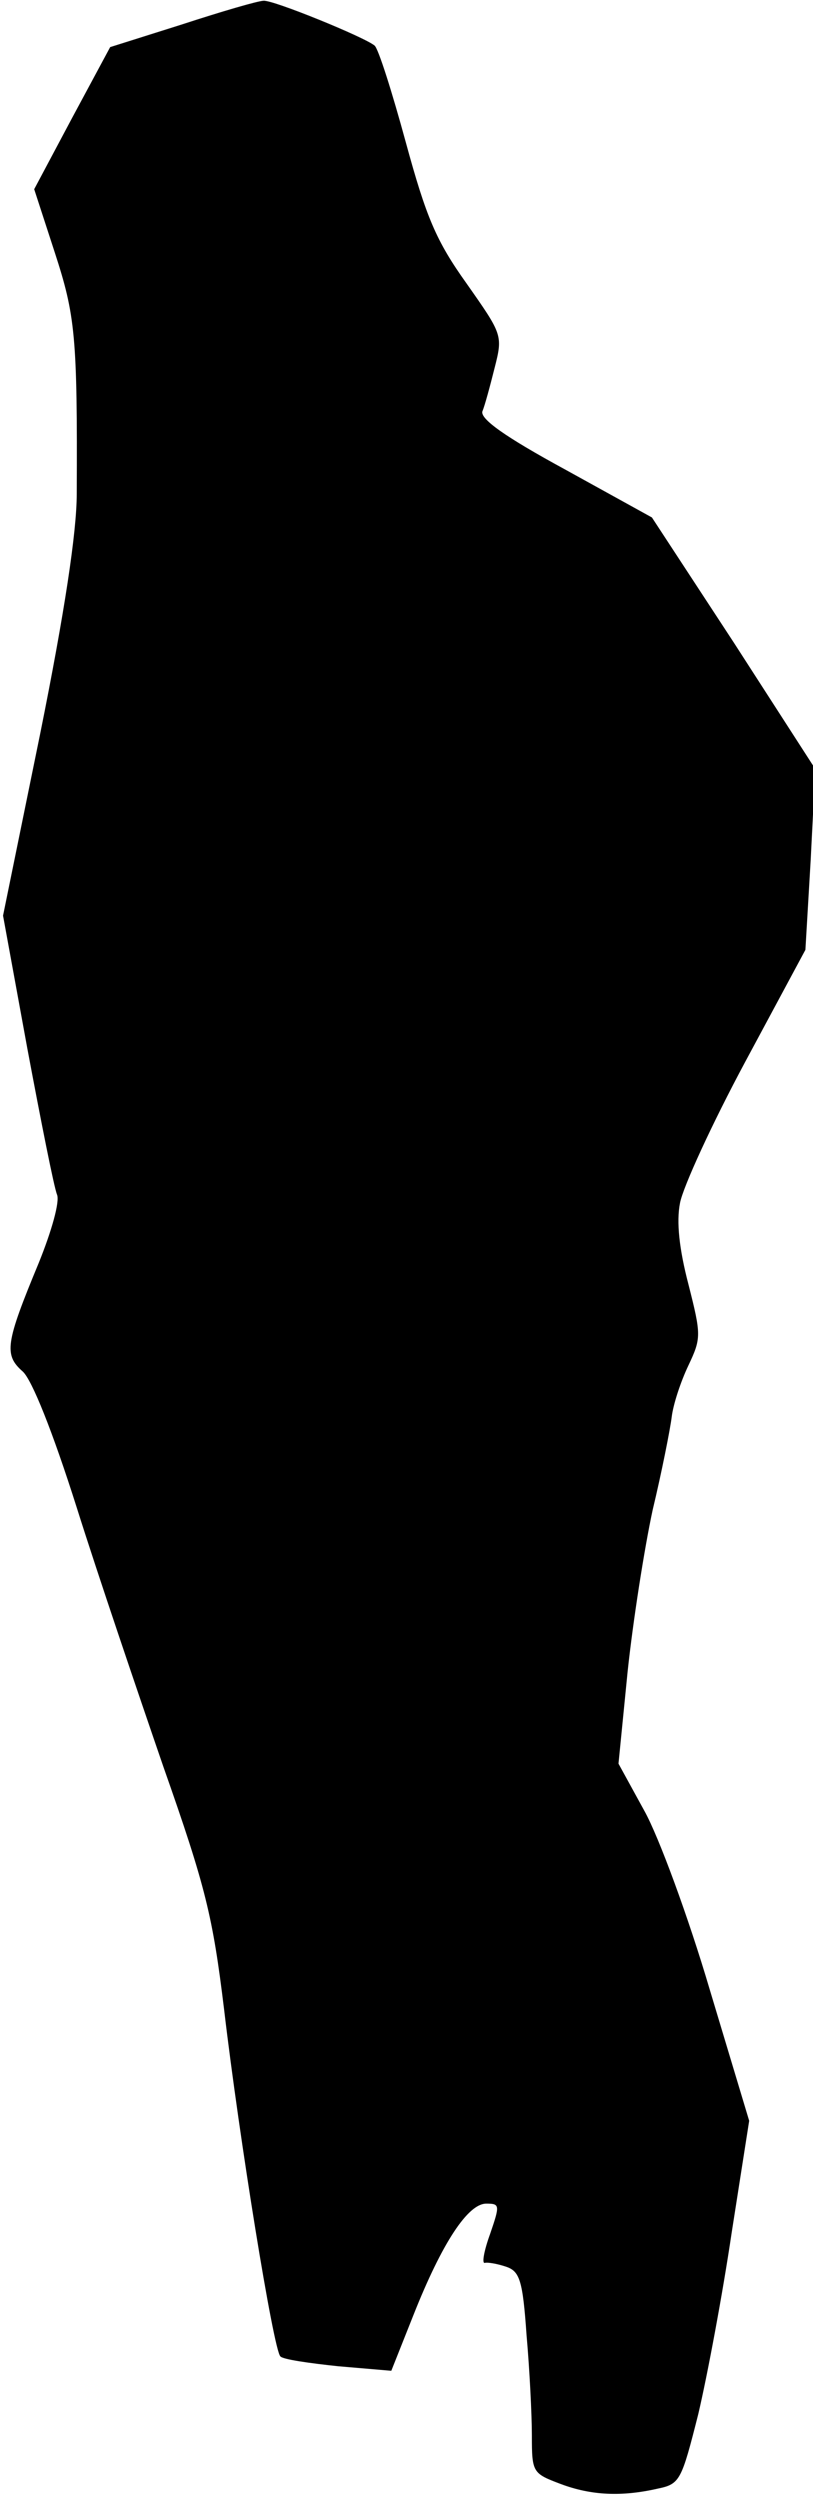 <?xml version="1.0" standalone="no"?>
<!DOCTYPE svg PUBLIC "-//W3C//DTD SVG 20010904//EN"
 "http://www.w3.org/TR/2001/REC-SVG-20010904/DTD/svg10.dtd">
<svg version="1.0" xmlns="http://www.w3.org/2000/svg"
 width="107pt" height="329pt" viewBox="0 0 107 329"
 preserveAspectRatio="xMidYMid meet">
<g transform="translate(0,329) scale(0.1,-0.1)"
fill="#000000" stroke="none">
<path fill="#000000" stroke="none" d="M240 3258 l-95 -30 -50 -93 -50 -94 27
-83 c27 -83 30 -110 29 -318 0 -50 -16 -156 -48 -315 l-49 -240 32 -175 c18
-96 35 -182 39 -192 4 -9 -7 -48 -24 -90 -44 -106 -46 -121 -21 -143 12 -11
39 -78 71 -179 28 -89 80 -242 114 -341 56 -159 65 -197 80 -320 20 -170 65
-448 74 -456 3 -4 38 -9 76 -13 l70 -6 29 73 c38 96 72 147 96 147 18 0 18 -2
5 -40 -8 -22 -11 -39 -7 -38 4 1 16 -1 28 -5 18 -6 22 -18 27 -90 4 -45 7
-105 7 -132 0 -49 1 -50 38 -64 40 -15 80 -17 128 -6 29 6 31 11 53 98 12 51
32 158 44 239 l23 147 -52 173 c-28 95 -67 201 -86 235 l-34 62 12 121 c7 66
22 162 33 213 12 50 23 106 25 122 2 17 12 47 22 68 17 36 17 40 0 107 -12 46
-16 82 -11 107 4 21 42 104 86 186 l79 147 7 119 6 119 -107 166 -108 165
-114 63 c-79 43 -113 67 -109 77 3 7 10 33 16 57 11 43 10 44 -37 111 -40 56
-53 87 -80 186 -18 66 -36 123 -41 127 -13 11 -133 60 -146 59 -7 0 -55 -14
-107 -31z"/>
</g>
</svg>
